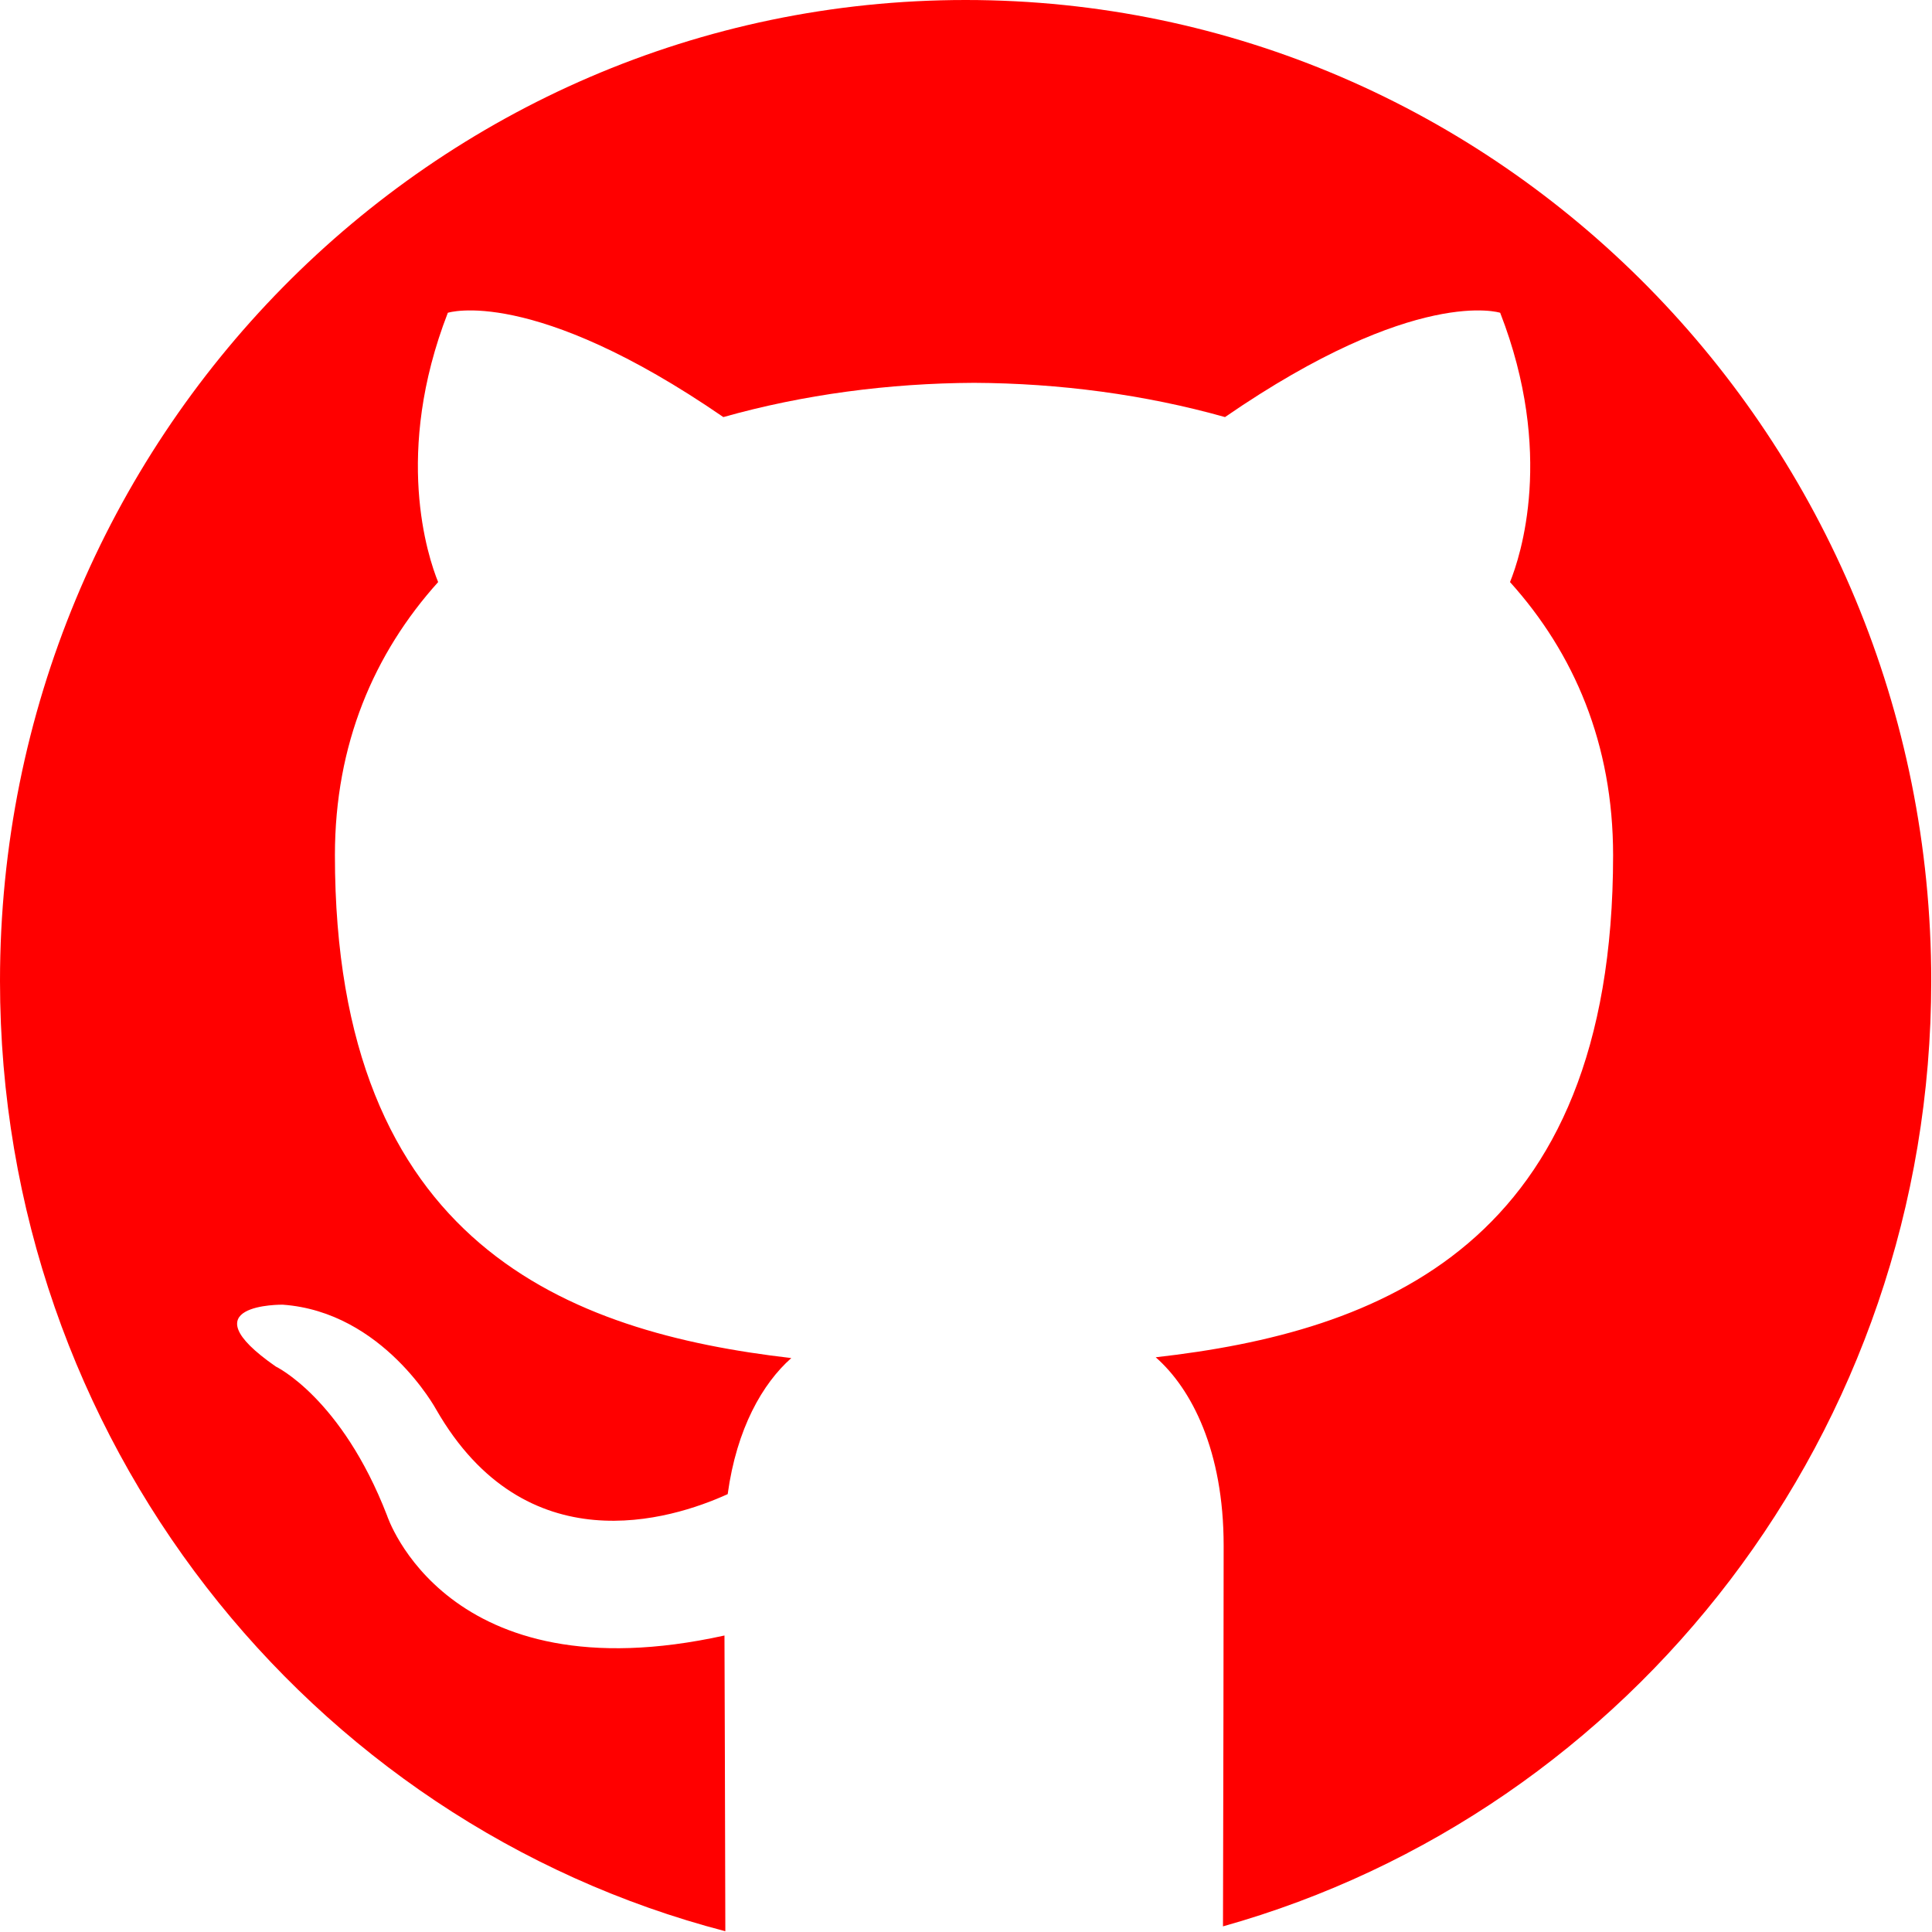 <svg width="253" height="253" viewBox="0 0 253 253" fill="none" xmlns="http://www.w3.org/2000/svg">
<path d="M126.45 0C56.613 0 0 57.512 0 128.456C0 188.366 40.371 238.693 94.984 252.9C94.947 238.055 94.899 219.846 94.871 214.173C58.381 222.234 50.681 198.451 50.681 198.451C44.715 183.049 36.117 178.952 36.117 178.952C24.214 170.682 37.013 170.851 37.013 170.851C50.184 171.789 57.122 184.583 57.122 184.583C68.82 204.953 87.807 199.063 95.293 195.66C96.47 187.05 99.867 181.169 103.622 177.842C74.487 174.473 43.858 163.047 43.858 111.99C43.858 97.442 48.984 85.556 57.375 76.224C56.012 72.866 51.521 59.313 58.645 40.959C58.645 40.959 69.66 37.379 94.725 54.618C105.19 51.665 116.41 50.184 127.557 50.133C138.704 50.184 149.933 51.665 160.417 54.618C185.454 37.379 196.453 40.959 196.453 40.959C203.593 59.313 199.103 72.866 197.74 76.224C206.15 85.556 211.239 97.442 211.239 111.99C211.239 163.171 180.554 174.436 151.344 177.738C156.048 181.874 160.24 189.981 160.24 202.413C160.24 212.284 160.195 235.012 160.153 252.262C213.619 237.274 252.9 187.539 252.9 128.456C252.9 57.512 196.287 0 126.45 0Z" fill="#FF0000"/>
</svg>
